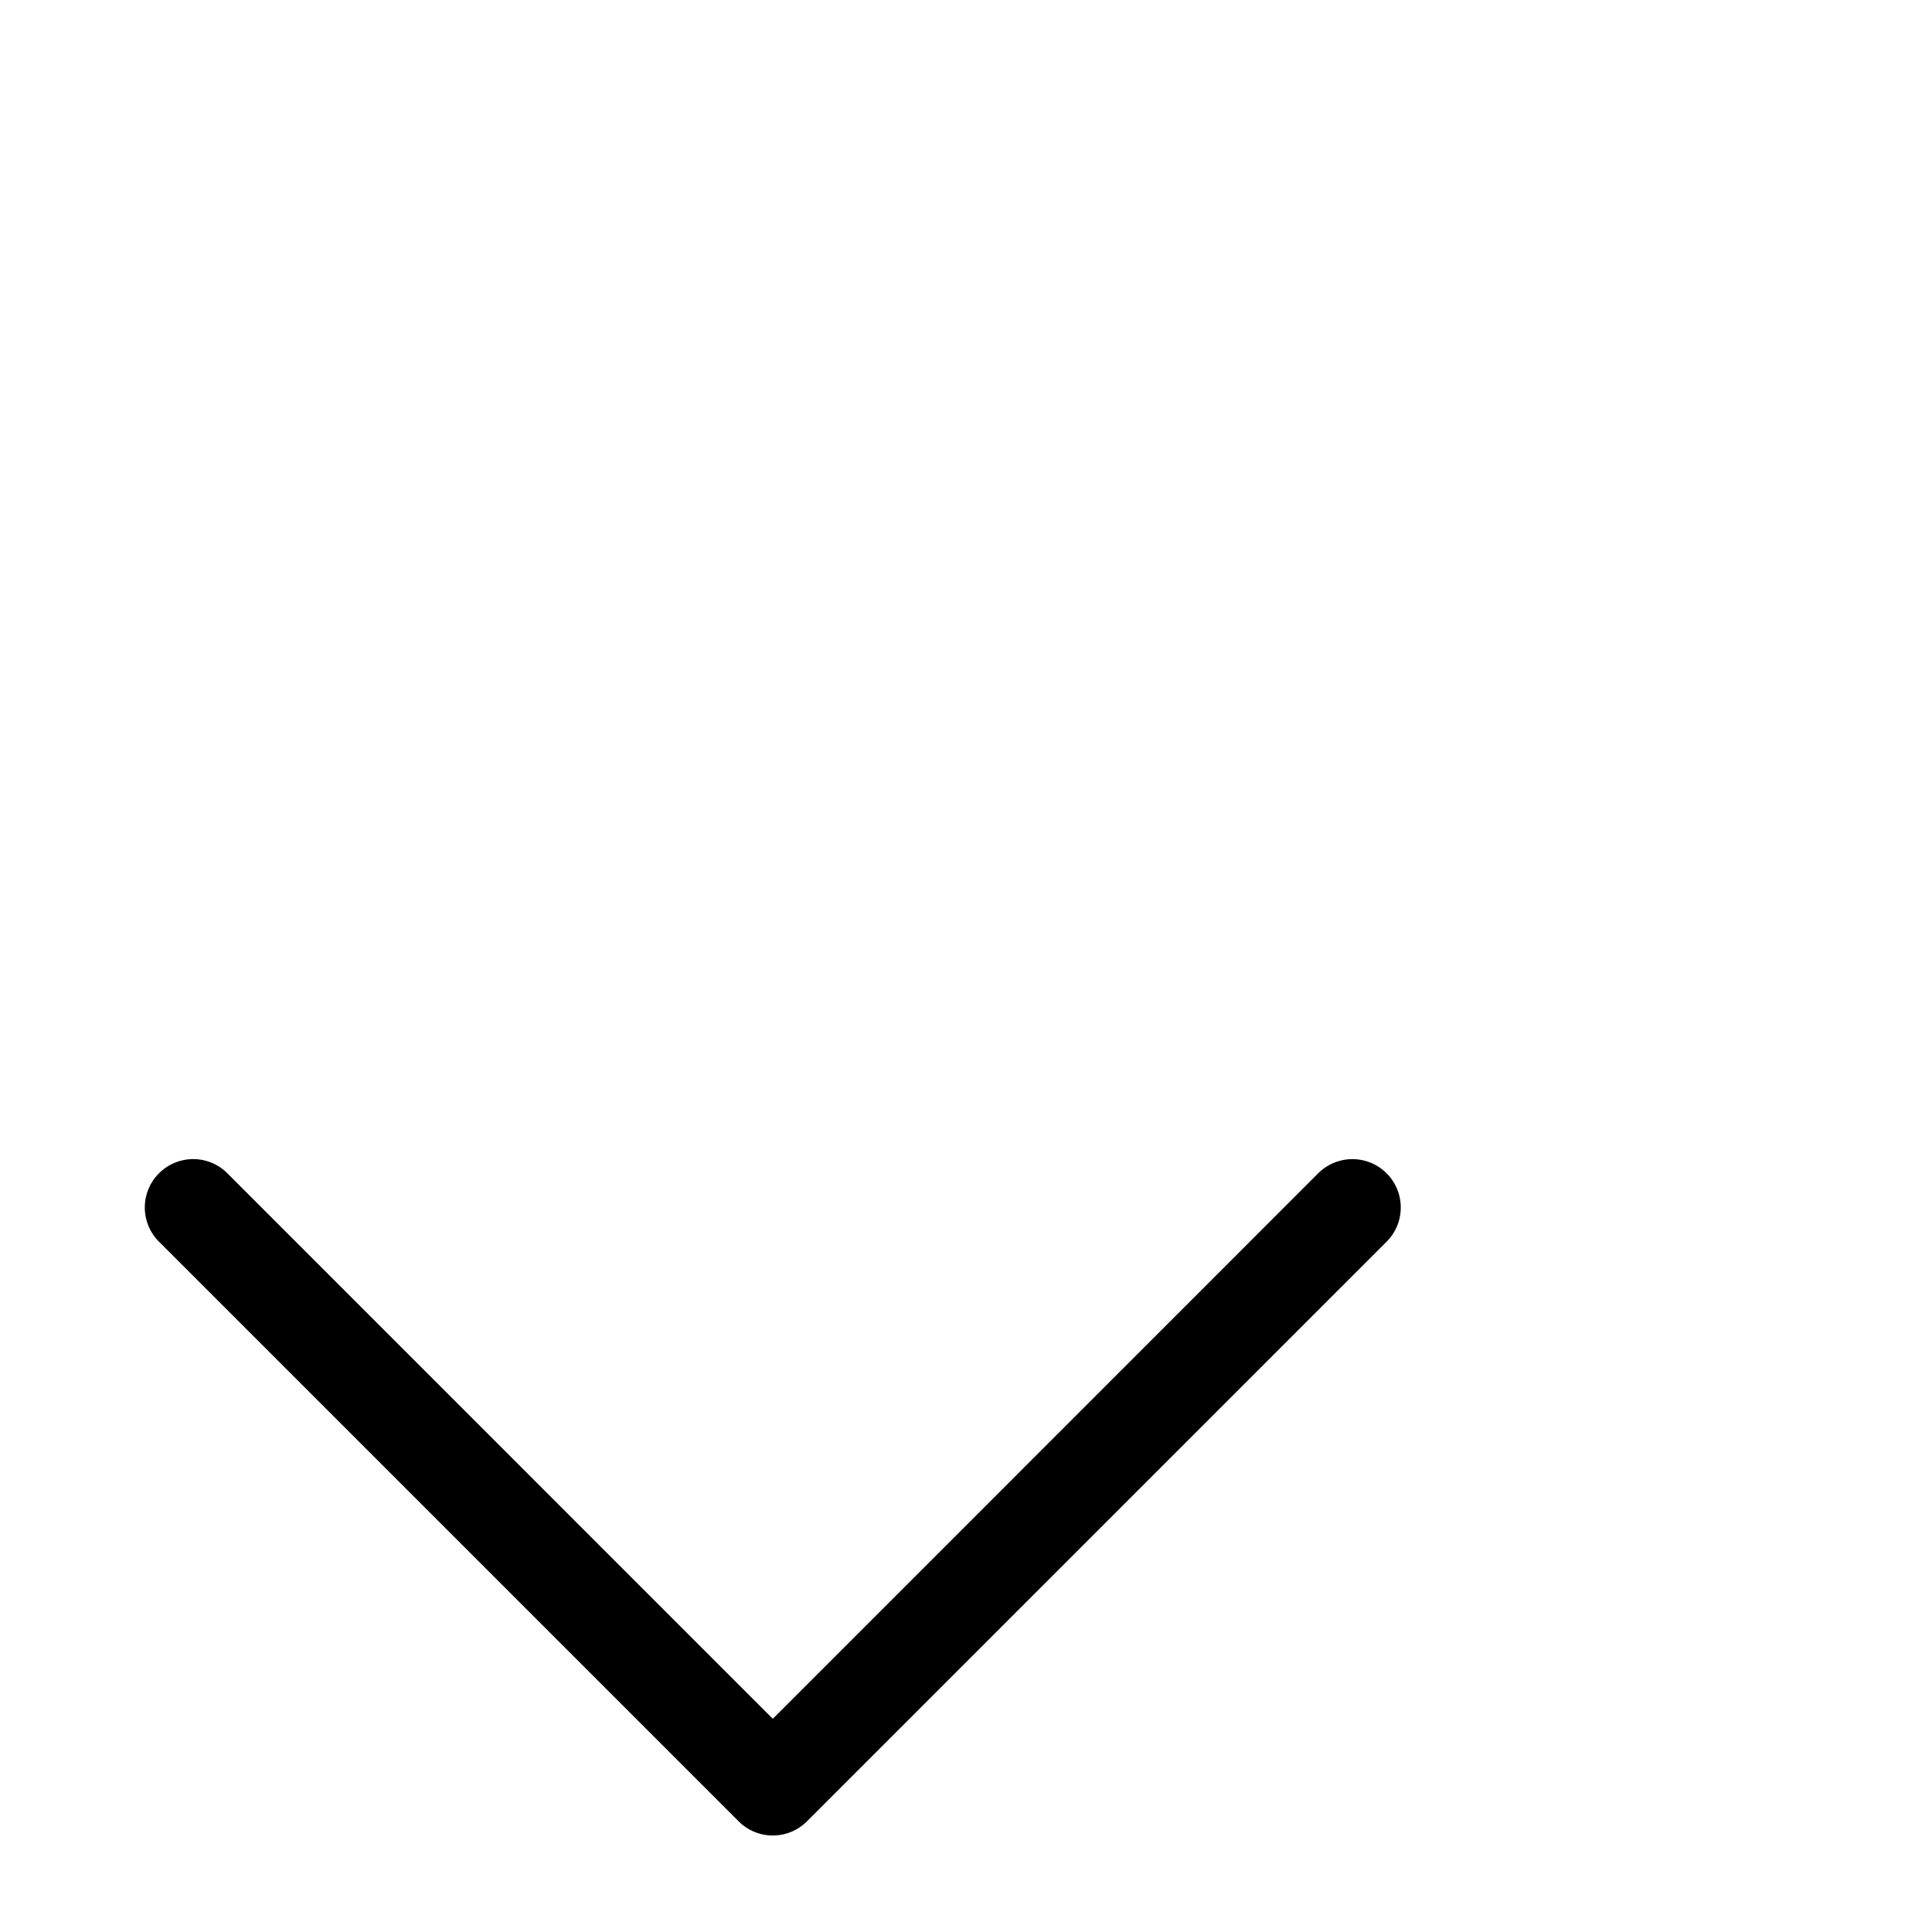 <svg xmlns="http://www.w3.org/2000/svg" width="20" height="20" fill="currentColor" class="bi bi-chevron-down" viewBox="0 0 20 5">
  <path fill-rule="evenodd" d="M1.646 4.646a.5.5 0 0 1 .708 0L8 10.293l5.646-5.647a.5.5 0 0 1 .708.708l-6 6a.5.5 0 0 1-.708 0l-6-6a.5.5 0 0 1 0-.708z"/>
</svg>